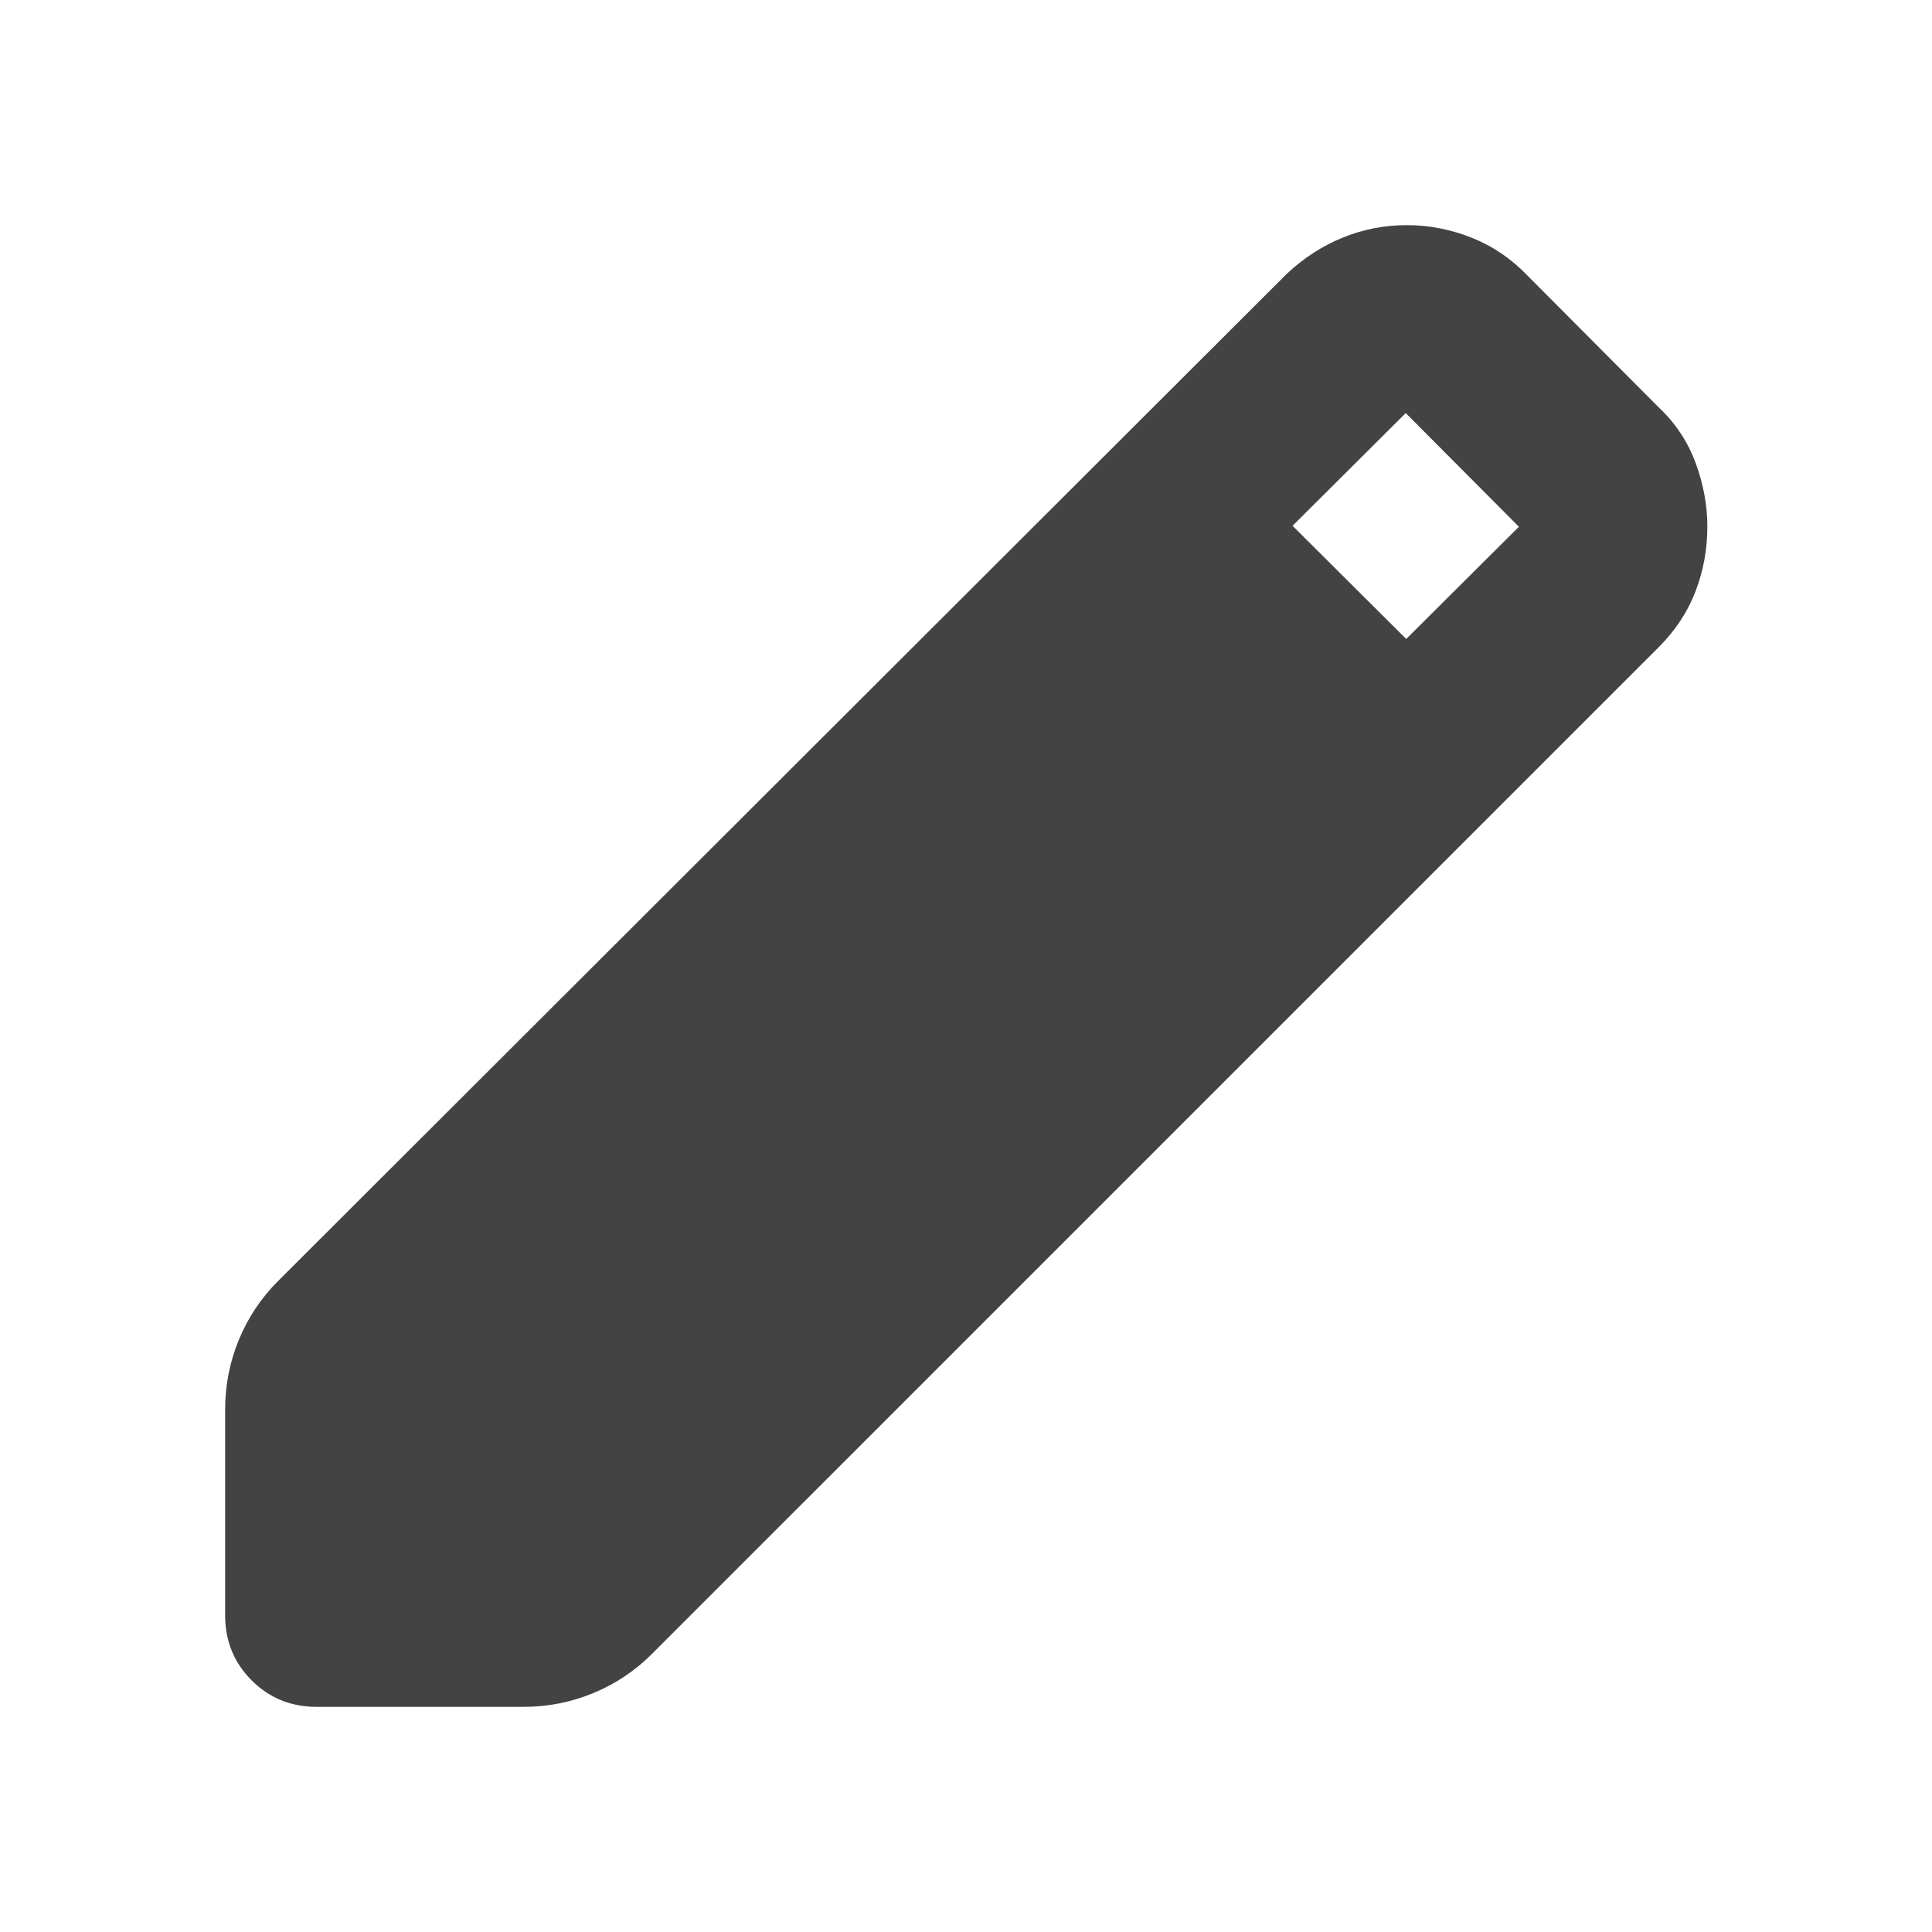 <svg xmlns="http://www.w3.org/2000/svg" height="24px" viewBox="0 -960 960 960" width="24px" fill="#434343"><path d="M157.37-111.87q-19.15 0-32.33-13.17-13.17-13.18-13.17-32.33v-102.26q0-18.15 6.84-34.69 6.83-16.53 19.51-29.2l501.17-500.41q12.48-11.72 27.7-17.96 15.21-6.24 31.93-6.24 16.48 0 32.2 6.24 15.71 6.24 27.67 18.72l65.28 65.56q12.48 11.72 18.34 27.56 5.86 15.83 5.86 31.79 0 16.72-5.86 32.05-5.86 15.34-18.34 27.82L324-138.22q-12.67 12.68-29.21 19.51-16.53 6.84-34.68 6.84H157.37ZM698.74-642.5l56-55.76-56.24-56.48-56.24 56 56.48 56.24Z"/></svg>